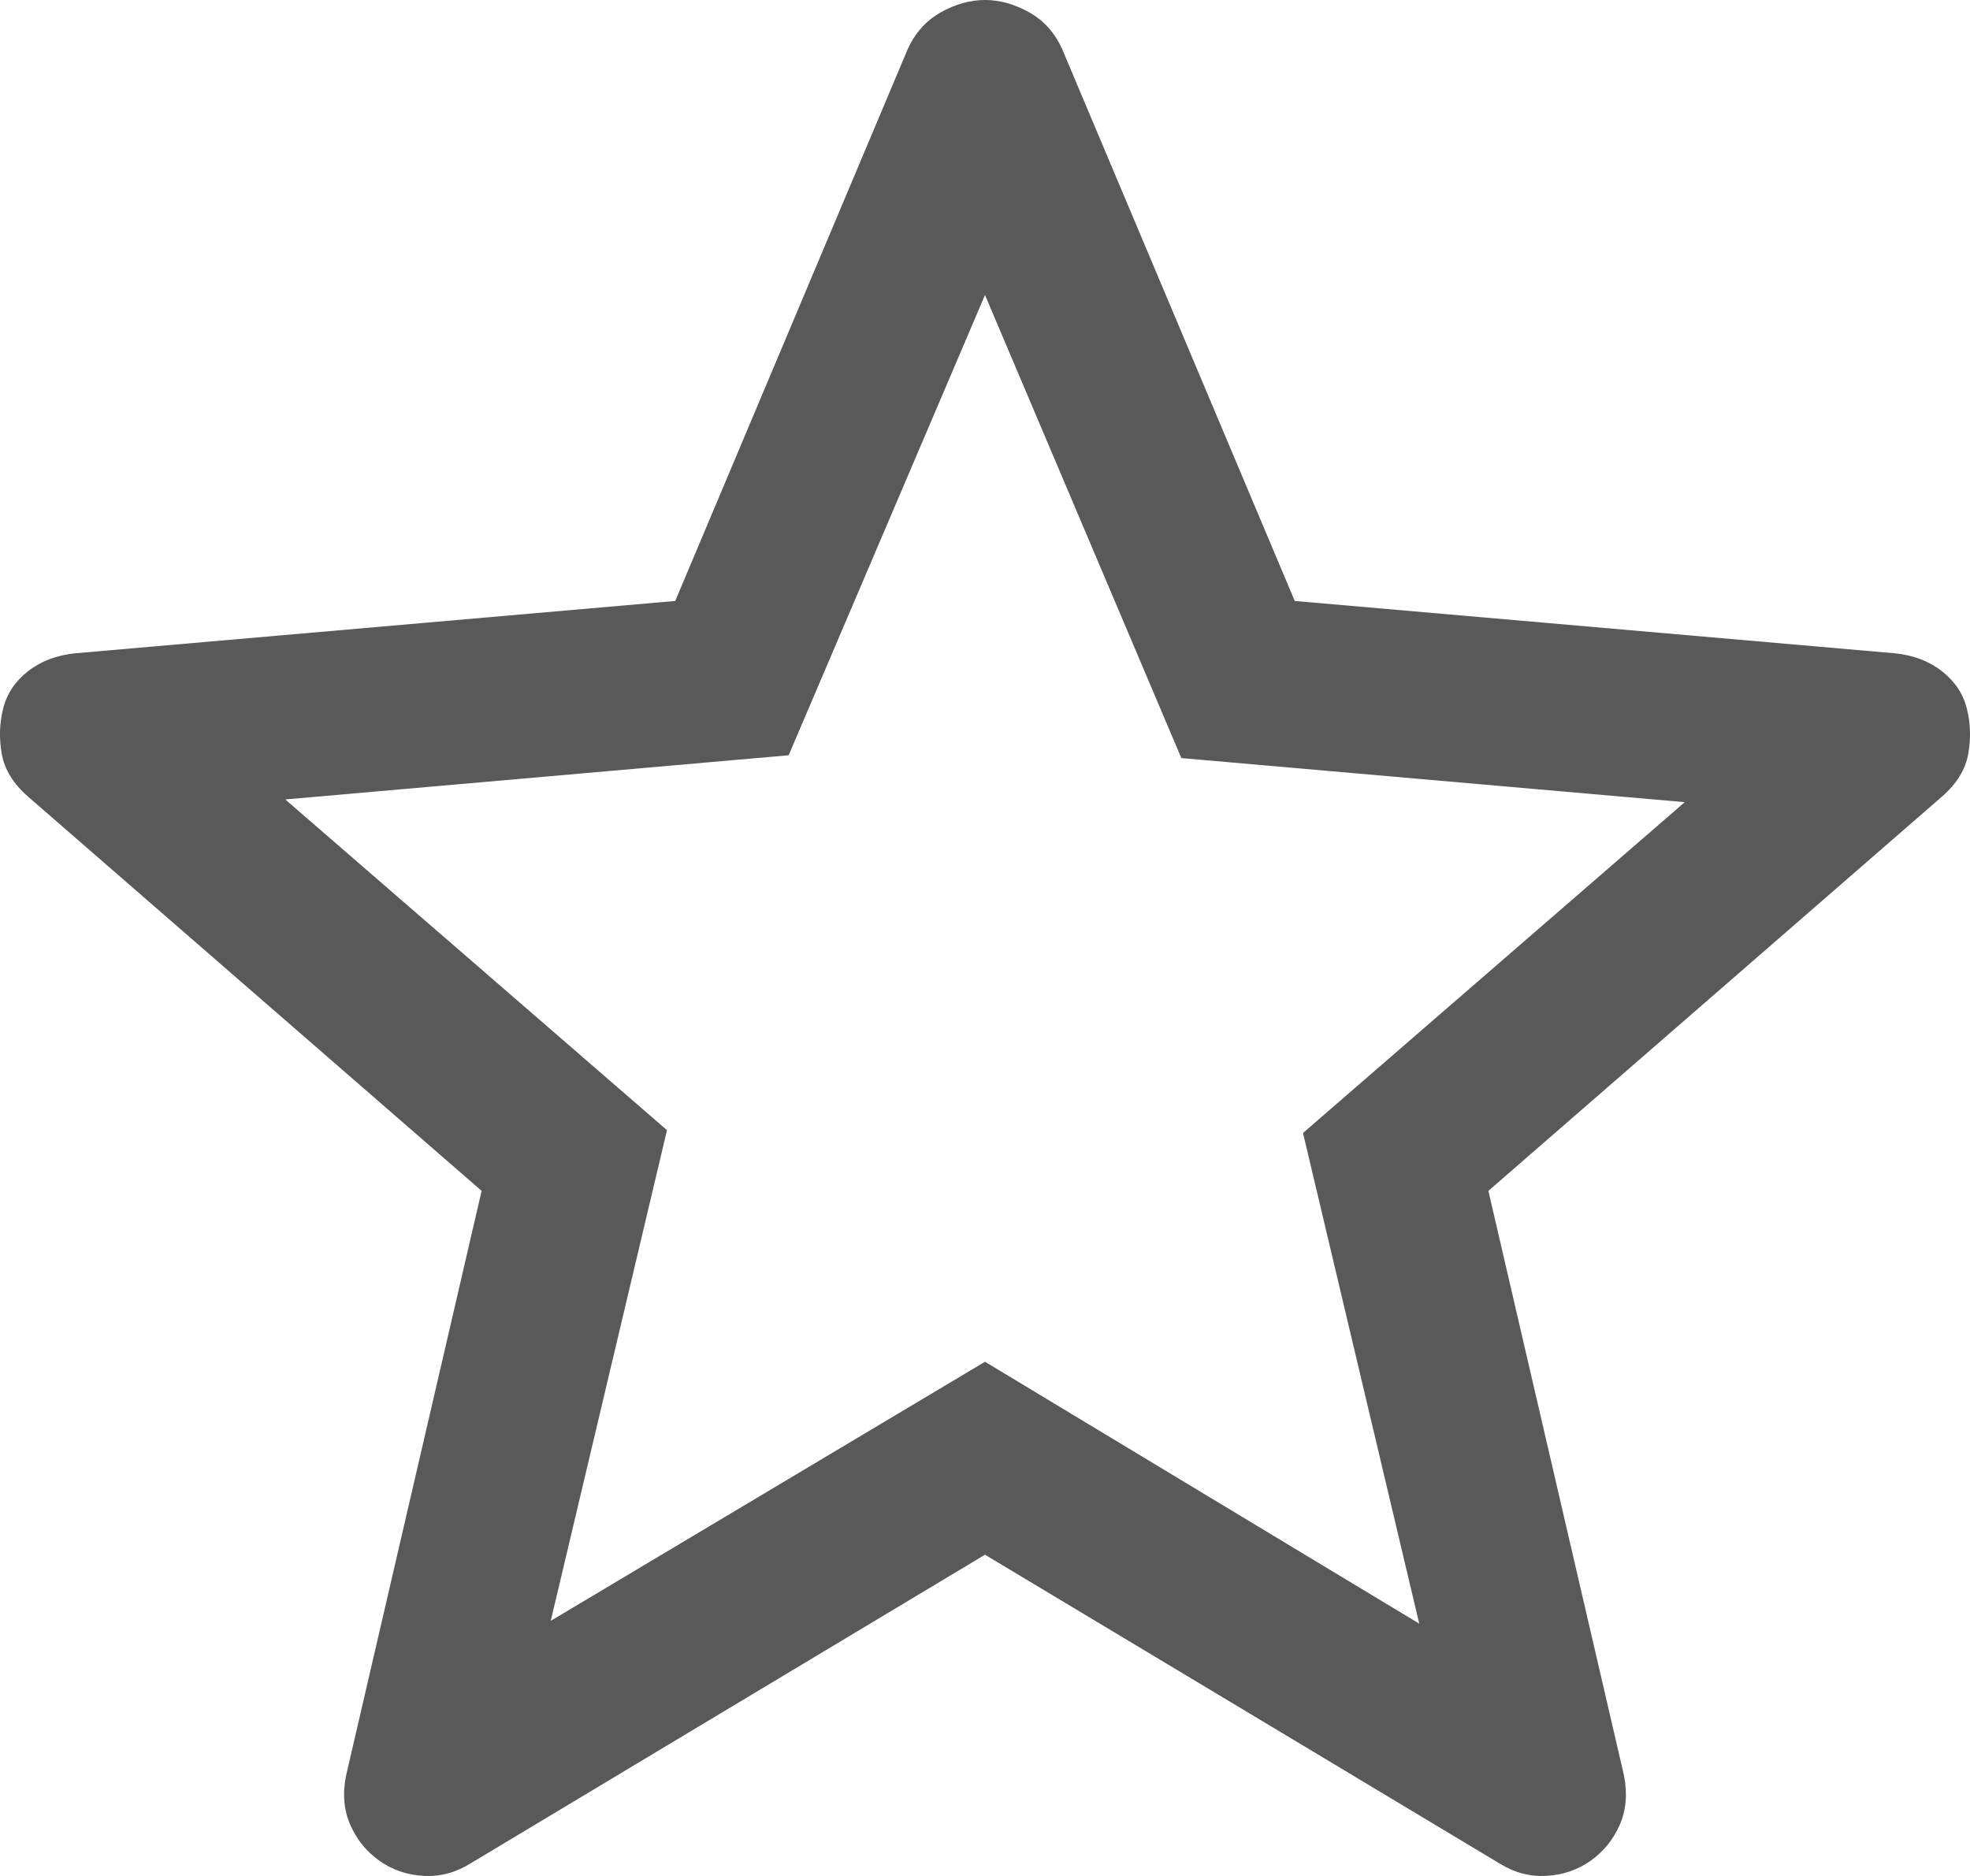 <svg width="21" height="20" viewBox="0 0 21 20" fill="none" xmlns="http://www.w3.org/2000/svg">
<path d="M5.871 17.28L10.5 14.518L15.129 17.31L13.89 12.079L17.959 8.552L12.593 8.082L10.5 3.145L8.407 8.052L3.041 8.523L7.11 12.049L5.871 17.28ZM10.5 16.575L5.016 19.866C4.859 19.964 4.692 20.009 4.515 19.999C4.338 19.989 4.181 19.935 4.043 19.837C3.906 19.739 3.803 19.612 3.734 19.455C3.665 19.298 3.65 19.122 3.69 18.926L5.134 12.696L0.299 8.493C0.142 8.356 0.048 8.204 0.019 8.038C-0.011 7.871 -0.006 7.71 0.034 7.553C0.073 7.396 0.161 7.264 0.299 7.156C0.437 7.048 0.604 6.985 0.8 6.965L7.198 6.407L9.674 0.529C9.753 0.353 9.871 0.22 10.028 0.132C10.185 0.044 10.343 0 10.5 0C10.657 0 10.815 0.044 10.972 0.132C11.129 0.22 11.247 0.353 11.325 0.529L13.802 6.407L20.2 6.965C20.396 6.985 20.563 7.048 20.701 7.156C20.838 7.264 20.927 7.396 20.966 7.553C21.006 7.71 21.011 7.871 20.981 8.038C20.952 8.204 20.858 8.356 20.701 8.493L15.866 12.696L17.311 18.926C17.35 19.122 17.335 19.298 17.266 19.455C17.198 19.612 17.094 19.739 16.957 19.837C16.819 19.935 16.662 19.989 16.485 19.999C16.308 20.009 16.141 19.964 15.984 19.866L10.5 16.575Z" fill="black" fill-opacity="0.65"/>
</svg>
